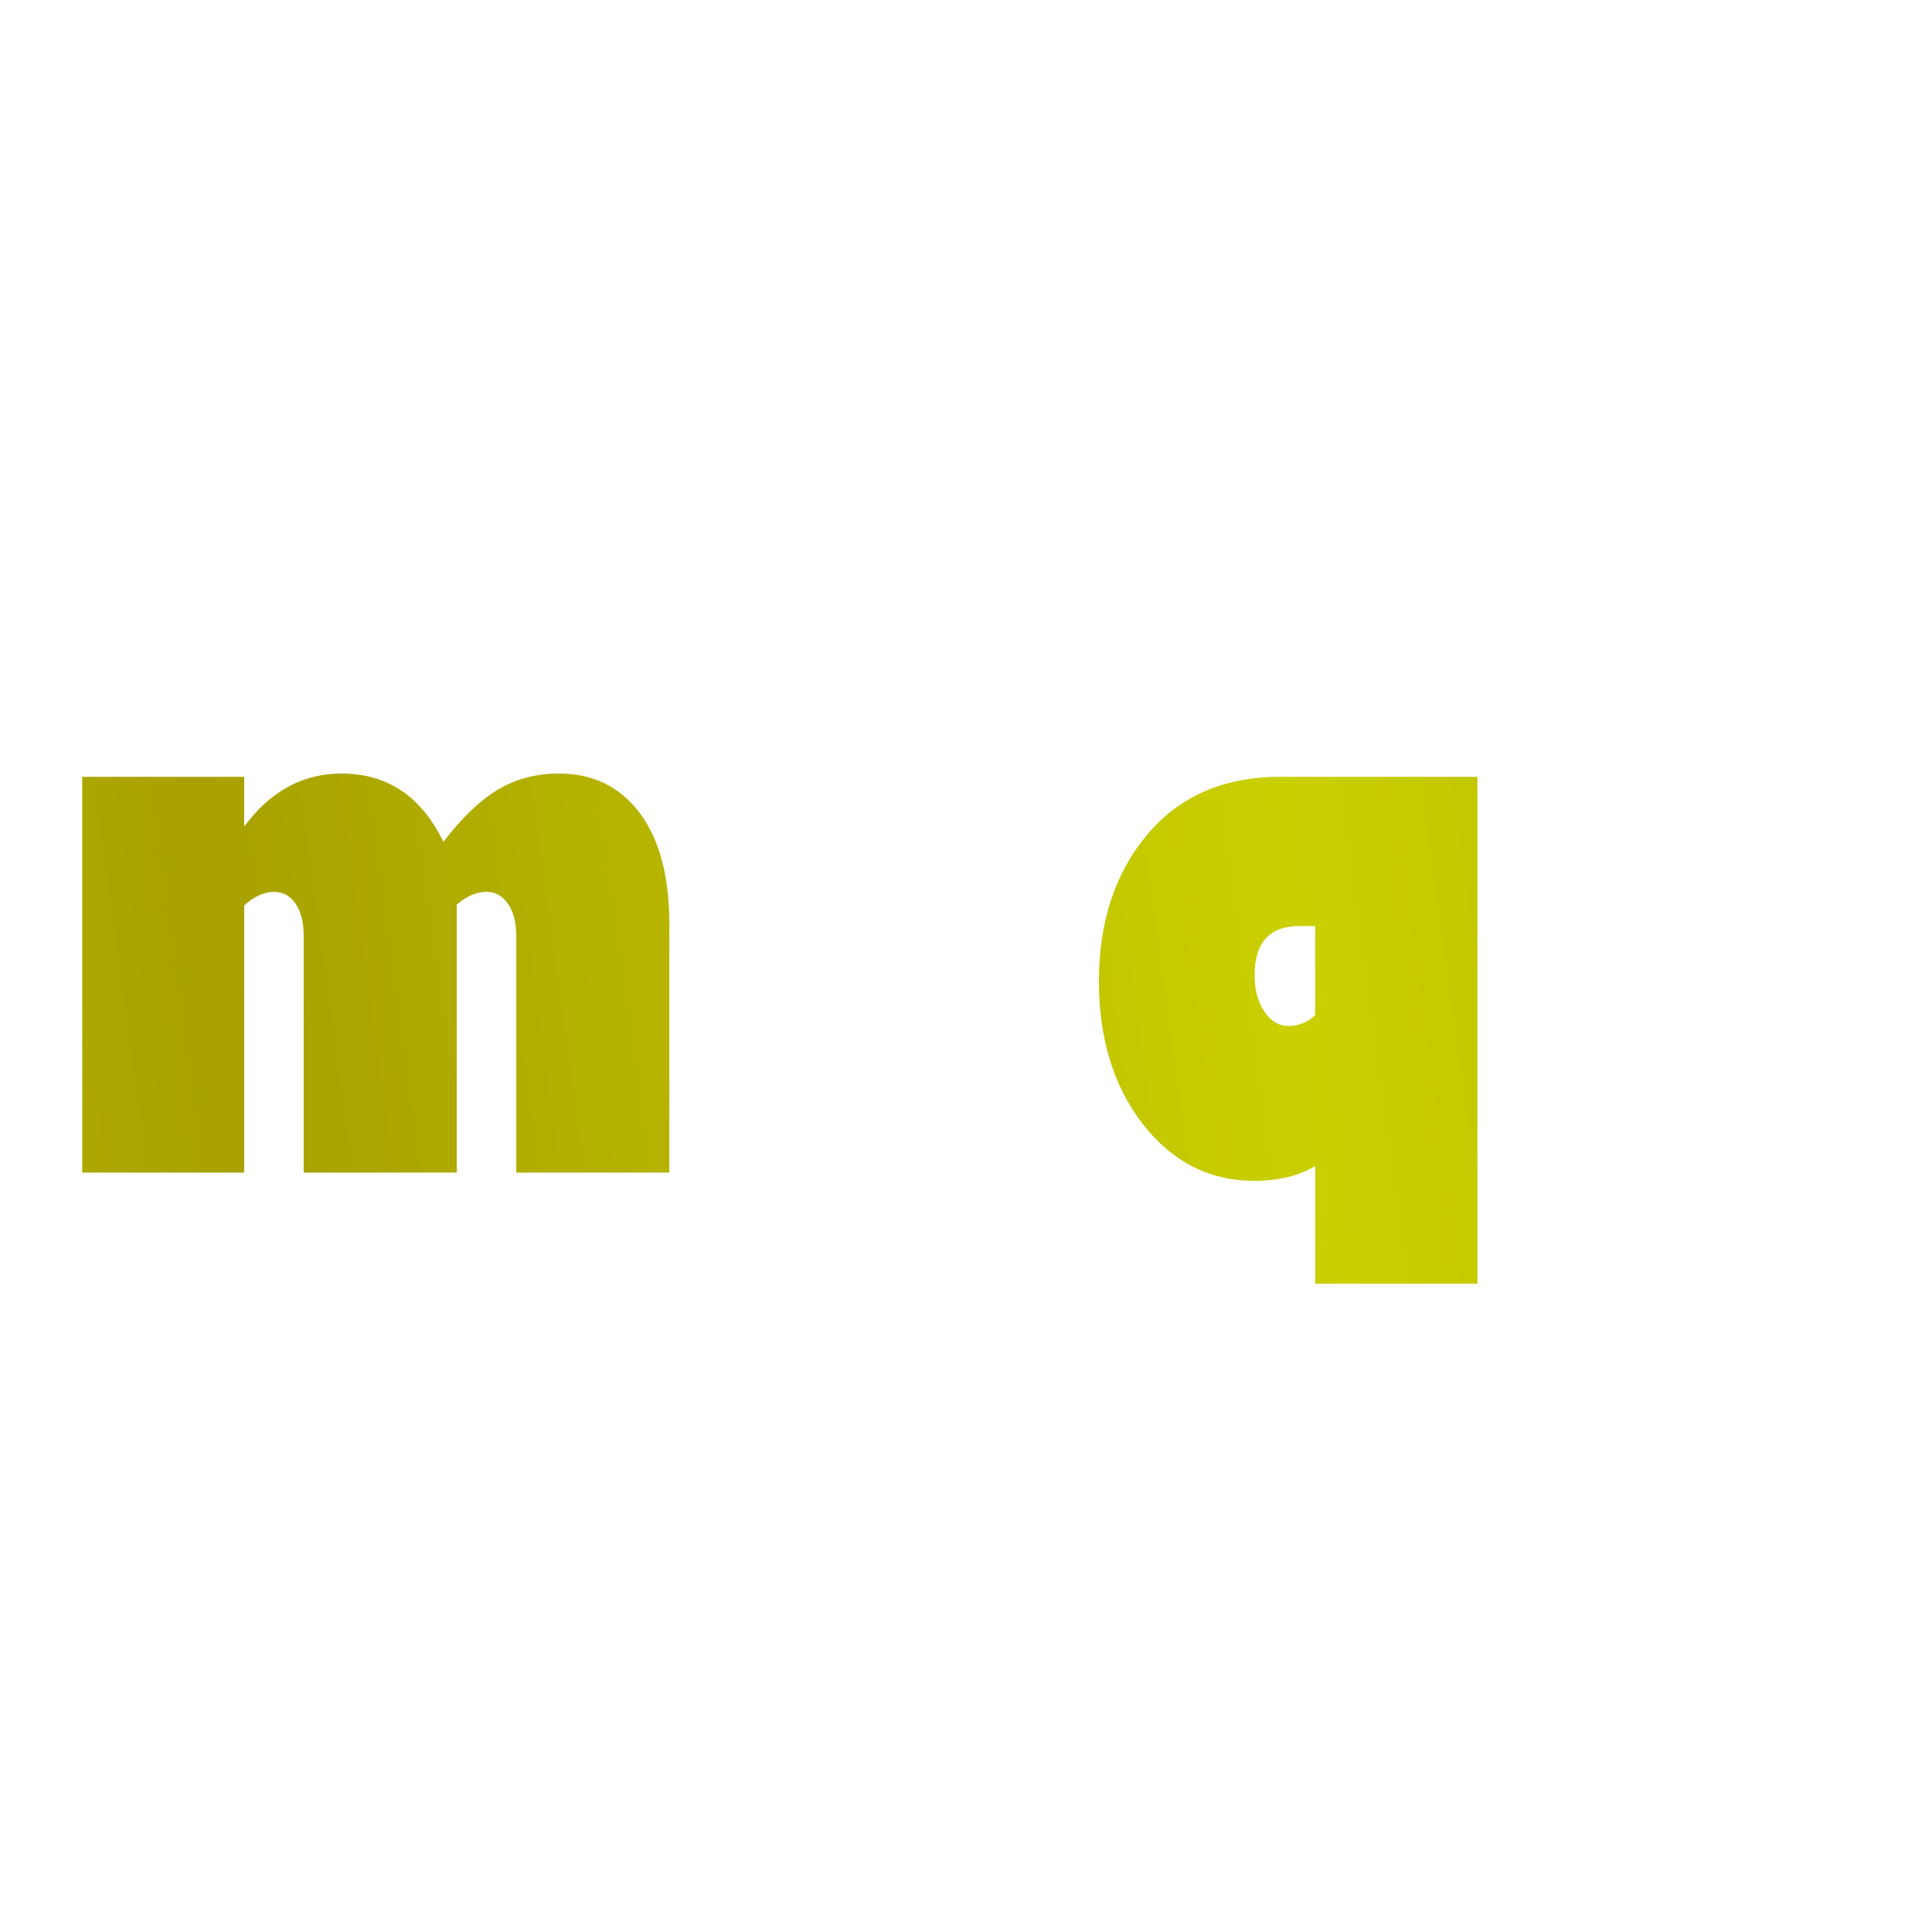 <?xml version="1.0" encoding="UTF-8" standalone="no"?>
<svg
   xmlns:dc="http://purl.org/dc/elements/1.1/"
   xmlns:cc="http://creativecommons.org/ns#"
   xmlns:rdf="http://www.w3.org/1999/02/22-rdf-syntax-ns#"
   xmlns:svg="http://www.w3.org/2000/svg"
   xmlns="http://www.w3.org/2000/svg"
   xmlns:xlink="http://www.w3.org/1999/xlink"
   id="svg8"
   version="1.1"
   viewBox="0 0 158.75 158.75"
   height="600"
   width="600">
  <defs
     id="defs2">
    <linearGradient
       id="linearGradient4530">
      <stop
         id="stop4526"
         offset="0"
         style="stop-color:#a8a100;stop-opacity:1;" />
      <stop
         id="stop4528"
         offset="1"
         style="stop-color:#cad000;stop-opacity:1" />
    </linearGradient>
    <filter
       style="color-interpolation-filters:sRGB"
       id="filter4771">
      <feFlood
         flood-opacity="1"
         flood-color="rgb(0,0,0)"
         result="flood"
         id="feFlood4773" />
      <feComposite
         in="flood"
         in2="SourceGraphic"
         operator="in"
         result="composite1"
         id="feComposite4775" />
      <feGaussianBlur
         in="composite1"
         stdDeviation="5"
         result="blur"
         id="feGaussianBlur4777" />
      <feOffset
         dx="0"
         dy="0"
         result="offset"
         id="feOffset4779" />
      <feComposite
         in="SourceGraphic"
         in2="offset"
         operator="over"
         result="composite2"
         id="feComposite4781" />
    </filter>
    <filter
       style="color-interpolation-filters:sRGB"
       id="filter4758">
      <feFlood
         flood-opacity="1"
         flood-color="rgb(0,0,0)"
         result="flood"
         id="feFlood4760" />
      <feComposite
         in="flood"
         in2="SourceGraphic"
         operator="in"
         result="composite1"
         id="feComposite4762" />
      <feGaussianBlur
         in="composite1"
         stdDeviation="5"
         result="blur"
         id="feGaussianBlur4764" />
      <feOffset
         dx="0"
         dy="0"
         result="offset"
         id="feOffset4766" />
      <feComposite
         in="SourceGraphic"
         in2="offset"
         operator="over"
         result="composite2"
         id="feComposite4768" />
    </filter>
    <filter
       style="color-interpolation-filters:sRGB"
       id="filter4746">
      <feFlood
         flood-opacity="1"
         flood-color="rgb(0,0,0)"
         result="flood"
         id="feFlood4748" />
      <feComposite
         in="flood"
         in2="SourceGraphic"
         operator="in"
         result="composite1"
         id="feComposite4750" />
      <feGaussianBlur
         in="composite1"
         stdDeviation="5"
         result="blur"
         id="feGaussianBlur4752" />
      <feOffset
         dx="0"
         dy="0"
         result="offset"
         id="feOffset4754" />
      <feComposite
         in="SourceGraphic"
         in2="offset"
         operator="over"
         result="composite2"
         id="feComposite4756" />
    </filter>
    <filter
       style="color-interpolation-filters:sRGB"
       id="filter4734">
      <feFlood
         flood-opacity="1"
         flood-color="rgb(0,0,0)"
         result="flood"
         id="feFlood4736" />
      <feComposite
         in="flood"
         in2="SourceGraphic"
         operator="in"
         result="composite1"
         id="feComposite4738" />
      <feGaussianBlur
         in="composite1"
         stdDeviation="5"
         result="blur"
         id="feGaussianBlur4740" />
      <feOffset
         dx="0"
         dy="0"
         result="offset"
         id="feOffset4742" />
      <feComposite
         in="SourceGraphic"
         in2="offset"
         operator="over"
         result="composite2"
         id="feComposite4744" />
    </filter>
    <filter
       style="color-interpolation-filters:sRGB"
       id="filter4207">
      <feFlood
         flood-opacity="1"
         flood-color="rgb(0,0,0)"
         result="flood"
         id="feFlood4209" />
      <feComposite
         in="flood"
         in2="SourceGraphic"
         operator="in"
         result="composite1"
         id="feComposite4211" />
      <feGaussianBlur
         in="composite1"
         stdDeviation="5"
         result="blur"
         id="feGaussianBlur4213" />
      <feOffset
         dx="0"
         dy="0"
         result="offset"
         id="feOffset4215" />
      <feComposite
         in="SourceGraphic"
         in2="offset"
         operator="over"
         result="composite2"
         id="feComposite4217" />
    </filter>
    <linearGradient
       gradientTransform="scale(1.12,0.893)"
       spreadMethod="reflect"
       gradientUnits="userSpaceOnUse"
       y2="161.077"
       x2="297.749"
       y1="173.118"
       x1="210.523"
       id="linearGradient4532"
       xlink:href="#linearGradient4530" />
  </defs>
  <g
     transform="translate(0,-138.25)"
     id="layer1">
    <g
       id="layer1-0"
       transform="translate(-191.298,51.864)">
      <rect
         y="86.386"
         x="191.298"
         height="158.75"
         width="158.75"
         id="rect4564"
         style="opacity:1;fill:#ffffff;fill-opacity:1;fill-rule:nonzero;stroke:none;stroke-width:3.704;stroke-linecap:round;stroke-linejoin:round;stroke-miterlimit:4;stroke-dasharray:none;stroke-dashoffset:0;stroke-opacity:1;paint-order:fill markers stroke" />
      <g
         id="text4524"
         style="font-style:normal;font-variant:normal;font-weight:normal;font-stretch:normal;font-size:49.392px;line-height:166.945px;font-family:'MGP heavy';-inkscape-font-specification:'MGP heavy, ';letter-spacing:0px;word-spacing:0px;fill:url(#linearGradient4532);fill-opacity:1;stroke:none;stroke-width:0.265px;stroke-linecap:butt;stroke-linejoin:miter;stroke-opacity:1"
         transform="scale(0.893,1.12)"
         aria-label="maqz">
        <path
           id="path4578"
           style="font-style:normal;font-variant:normal;font-weight:normal;font-stretch:normal;font-family:'Gill Sans Ultra Bold';-inkscape-font-specification:'Gill Sans Ultra Bold, ';fill:url(#linearGradient4532);fill-opacity:1;stroke-width:0.265px"
           d="m 236.69,134.121 v 3.642 q 3.618,-3.883 8.947,-3.883 6.343,0 9.382,5.016 2.484,-2.605 4.968,-3.811 2.508,-1.206 5.643,-1.206 4.727,0 7.452,2.894 2.725,2.894 2.725,8.152 v 18.233 h -14.084 v -17.34 q 0,-1.544 -0.772,-2.388 -0.748,-0.868 -1.978,-0.868 -1.375,0 -2.725,0.941 v 19.656 h -14.084 v -17.34 q 0,-1.519 -0.748,-2.388 -0.724,-0.868 -2.002,-0.868 -1.326,0 -2.725,0.989 v 19.607 h -14.904 v -29.037 z" />
        <path
           id="path4580"
           style="font-style:normal;font-variant:normal;font-weight:normal;font-stretch:normal;font-family:'Gill Sans Ultra Bold';-inkscape-font-specification:'Gill Sans Ultra Bold, ';fill:url(#linearGradient4532);fill-opacity:1;stroke-width:0.265px"
           d="m 281.403,146.059 v -8.73 q 6.319,-3.449 14.326,-3.449 7.621,0 11.239,3.256 3.618,3.256 3.618,9.96 v 16.062 h -14.904 v -2.171 q -3.304,2.412 -7.259,2.412 -3.328,0 -5.547,-2.146 -2.219,-2.171 -2.219,-5.45 0,-3.738 2.749,-6.078 2.749,-2.363 7.187,-2.363 2.605,0 5.089,0.675 0,-2.026 -1.568,-3.159 -1.544,-1.134 -4.317,-1.134 -4.1,0 -8.393,2.315 z m 14.277,10.684 v -4.052 q -1.351,-0.458 -2.436,-0.458 -1.351,0 -2.171,0.699 -0.82,0.699 -0.82,1.833 0,1.182 0.868,1.978 0.892,0.796 2.243,0.796 1.375,0 2.315,-0.796 z" />
        <path
           id="path4582"
           style="font-style:normal;font-variant:normal;font-weight:normal;font-stretch:normal;font-family:'Gill Sans Ultra Bold';-inkscape-font-specification:'Gill Sans Ultra Bold, ';fill:url(#linearGradient4532);fill-opacity:1;stroke-width:0.265px"
           d="m 350.162,171.31 h -14.929 v -8.634 q -2.243,1.085 -5.619,1.085 -6.15,0 -10.226,-4.148 -4.052,-4.172 -4.052,-10.491 0,-6.536 4.438,-10.756 4.462,-4.245 12.252,-4.245 h 18.136 z m -14.929,-19.704 v -6.536 h -1.423 q -4.148,0 -4.148,3.618 0,1.592 0.892,2.653 0.892,1.061 2.219,1.061 1.399,0 2.46,-0.796 z" />
        <path
           id="path4584"
           style="font-style:normal;font-variant:normal;font-weight:normal;font-stretch:normal;font-family:'Gill Sans Ultra Bold';-inkscape-font-specification:'Gill Sans Ultra Bold, ';fill:url(#linearGradient4532);fill-opacity:1;stroke-width:0.265px"
           d="m 384.529,153.439 v 9.719 h -31.087 l 10.491,-19.752 h -9.14 v -9.285 h 29.881 l -10.274,19.318 z" />
      </g>
    </g>
  </g>
</svg>
